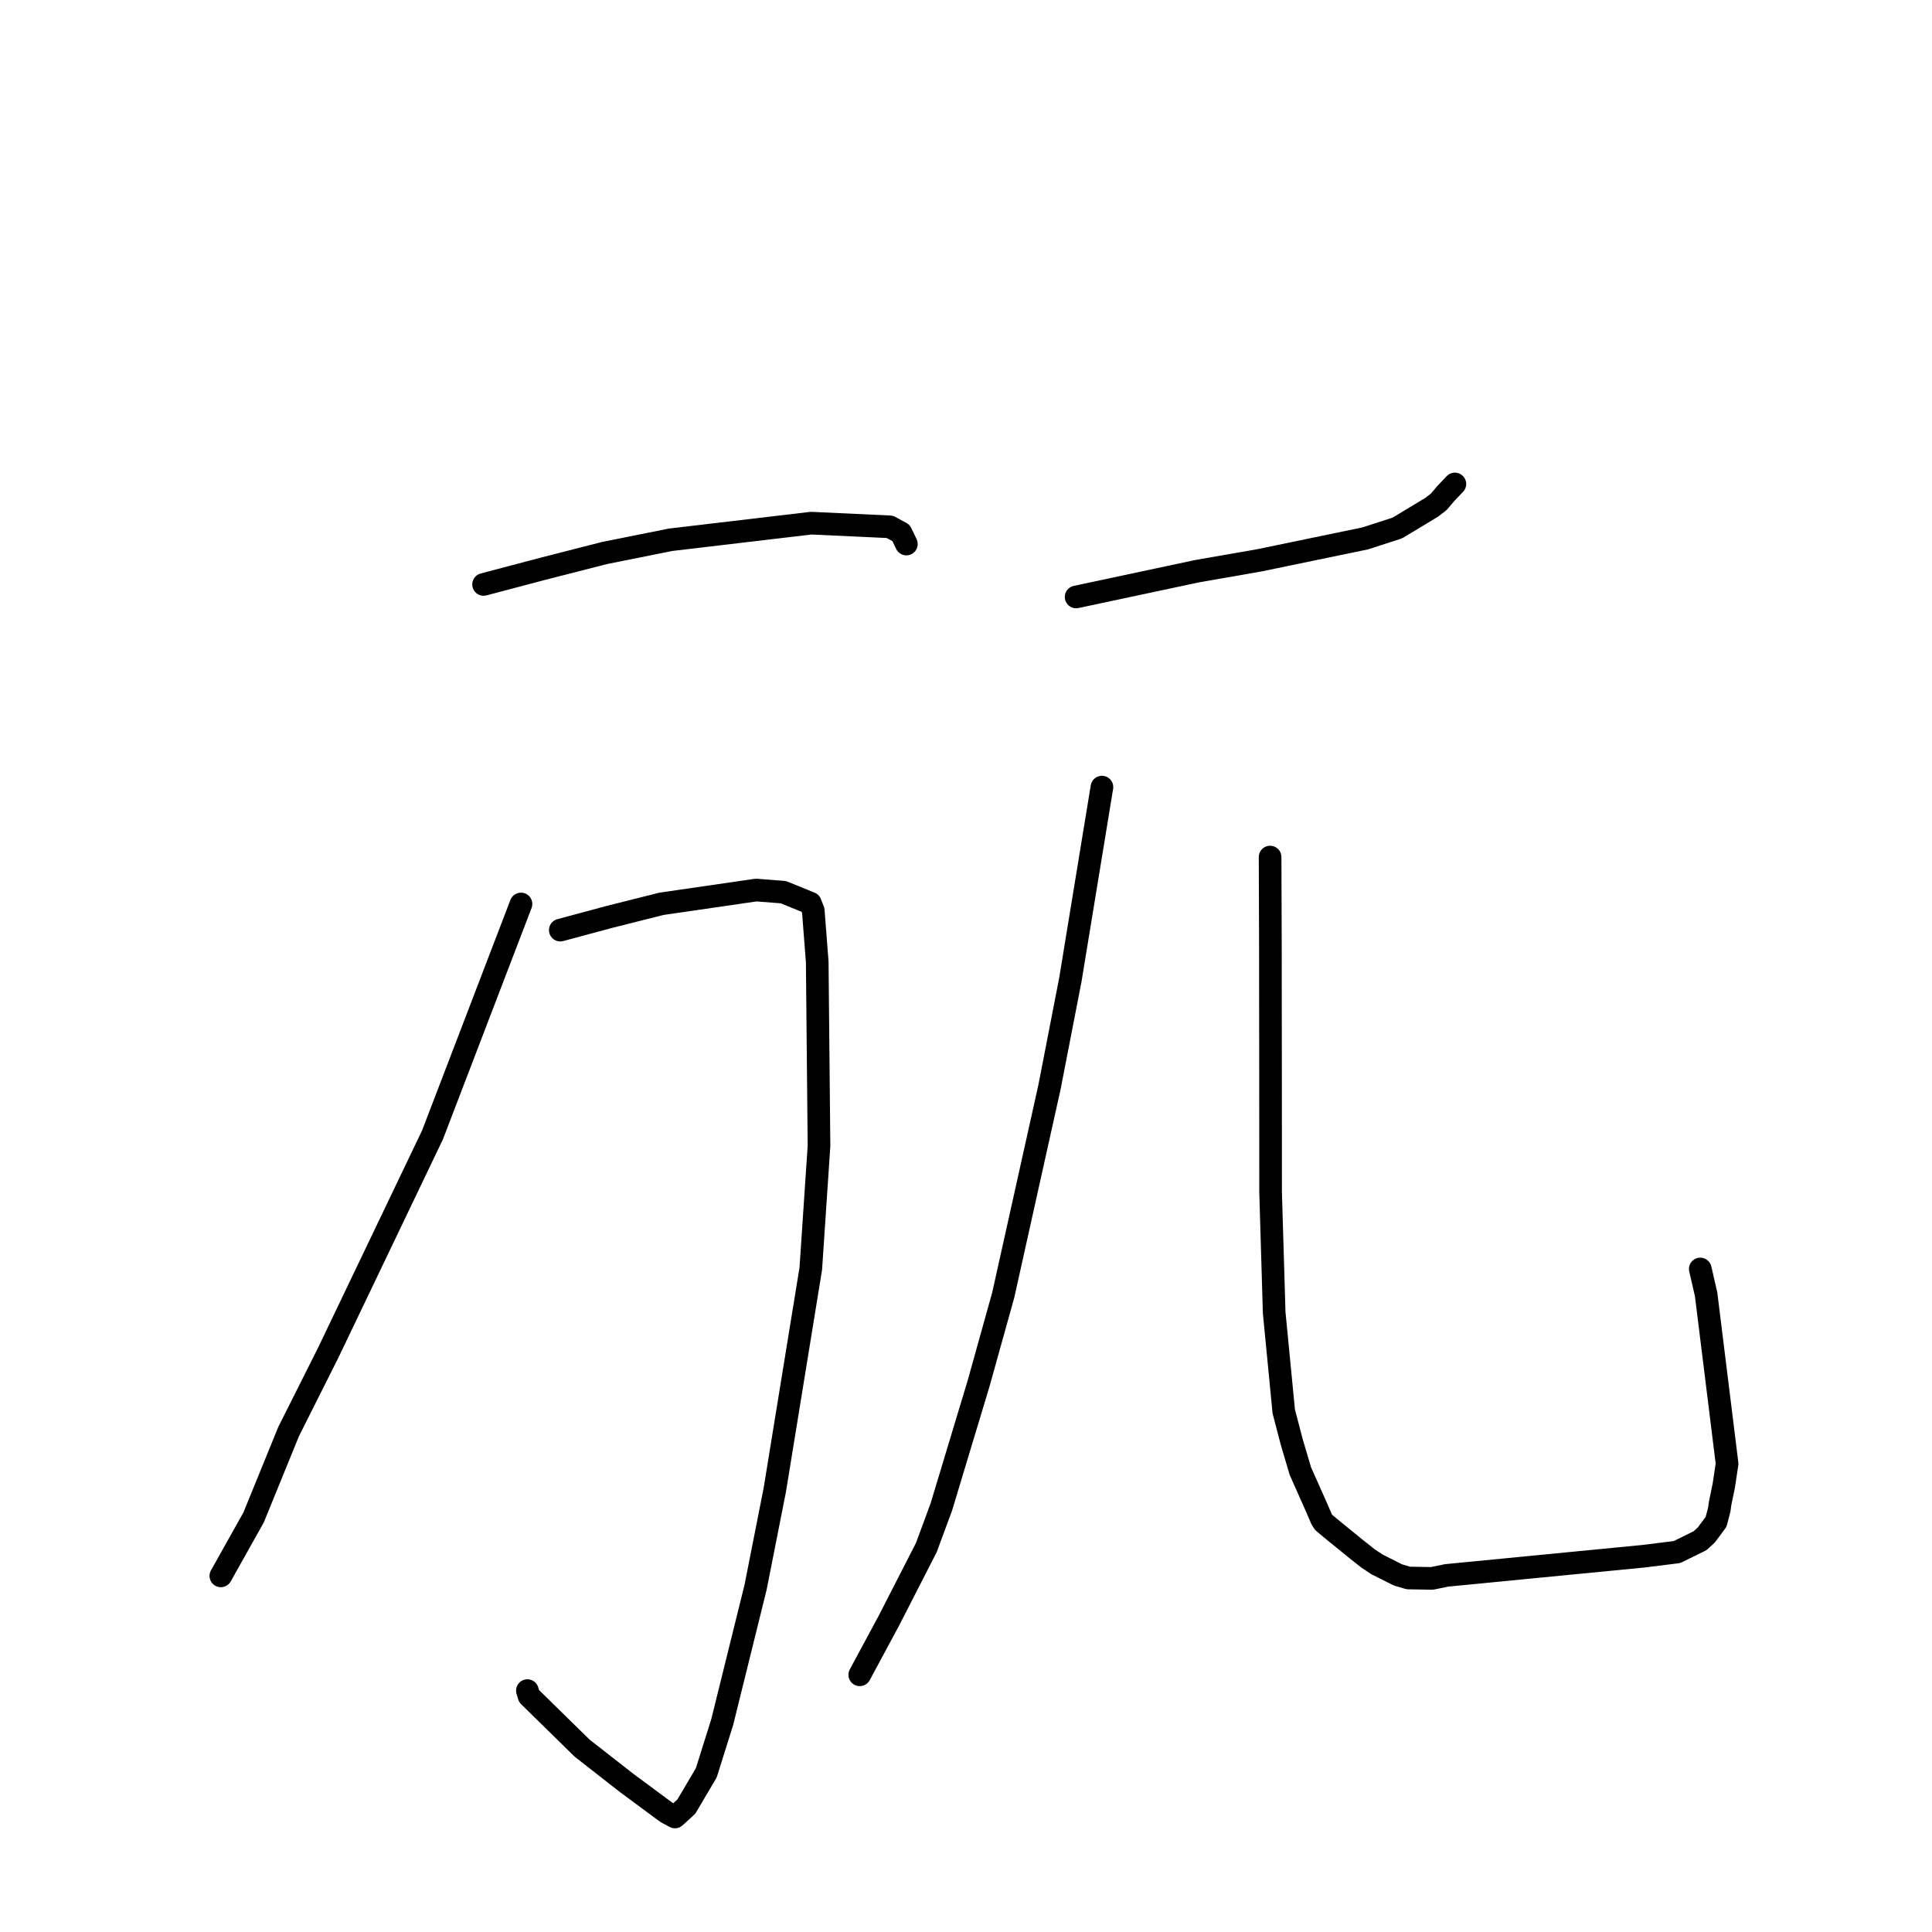 <?xml version="1.0" standalone="no"?>
    <svg width="256" height="256" xmlns="http://www.w3.org/2000/svg" version="1.1">
    <polyline stroke="black" stroke-width="3" stroke-linecap="round" fill="transparent" stroke-linejoin="round" points="64.076 77.44 71.865 75.384 80.076 73.284 88.851 71.523 107.479 69.322 117.902 69.806 119.391 70.611 119.994 71.864 120.099 72.09 " />
        <polyline stroke="black" stroke-width="3" stroke-linecap="round" fill="transparent" stroke-linejoin="round" points="74.242 123.245 80.855 121.467 87.629 119.763 100.19 117.936 103.8 118.218 107.369 119.667 107.761 120.65 108.287 127.457 108.522 151.841 107.434 168.105 102.67 197.394 100.119 210.32 95.698 228.18 93.583 234.917 90.941 239.386 89.576 240.631 89.438 240.757 88.288 240.138 82.969 236.2 77.128 231.632 70.102 224.744 69.885 224.015 " />
        <polyline stroke="black" stroke-width="3" stroke-linecap="round" fill="transparent" stroke-linejoin="round" points="69.033 119.782 57.308 150.381 43.485 179.256 38.239 189.702 33.604 201.07 29.658 208.108 29.263 208.812 " />
        <polyline stroke="black" stroke-width="3" stroke-linecap="round" fill="transparent" stroke-linejoin="round" points="142.593 79.1 158.629 75.683 166.852 74.25 180.896 71.341 185.156 69.961 189.705 67.217 190.636 66.503 191.6 65.369 192.315 64.615 192.627 64.287 192.778 64.127 " />
        <polyline stroke="black" stroke-width="3" stroke-linecap="round" fill="transparent" stroke-linejoin="round" points="146.013 104.297 141.831 129.8 139.067 144.028 132.932 171.611 129.658 183.353 124.73 199.686 122.747 205.051 117.803 214.708 114.275 221.264 113.923 221.92 " />
        <polyline stroke="black" stroke-width="3" stroke-linecap="round" fill="transparent" stroke-linejoin="round" points="168.295 113.565 168.335 125.491 168.358 148.831 168.36 157.938 168.836 173.938 170.104 187.017 171.149 191.025 172.304 194.926 174.415 199.669 175.142 201.351 175.395 201.73 176.738 202.852 178.586 204.347 179.477 205.078 181.267 206.499 182.443 207.281 185.227 208.684 186.61 209.091 189.748 209.146 191.693 208.746 217.77 206.209 222.21 205.655 225.263 204.153 226.105 203.38 227.388 201.652 227.816 200.025 227.922 199.212 228.41 196.862 228.848 193.95 226.07 171.508 225.297 168.147 " />
        </svg>